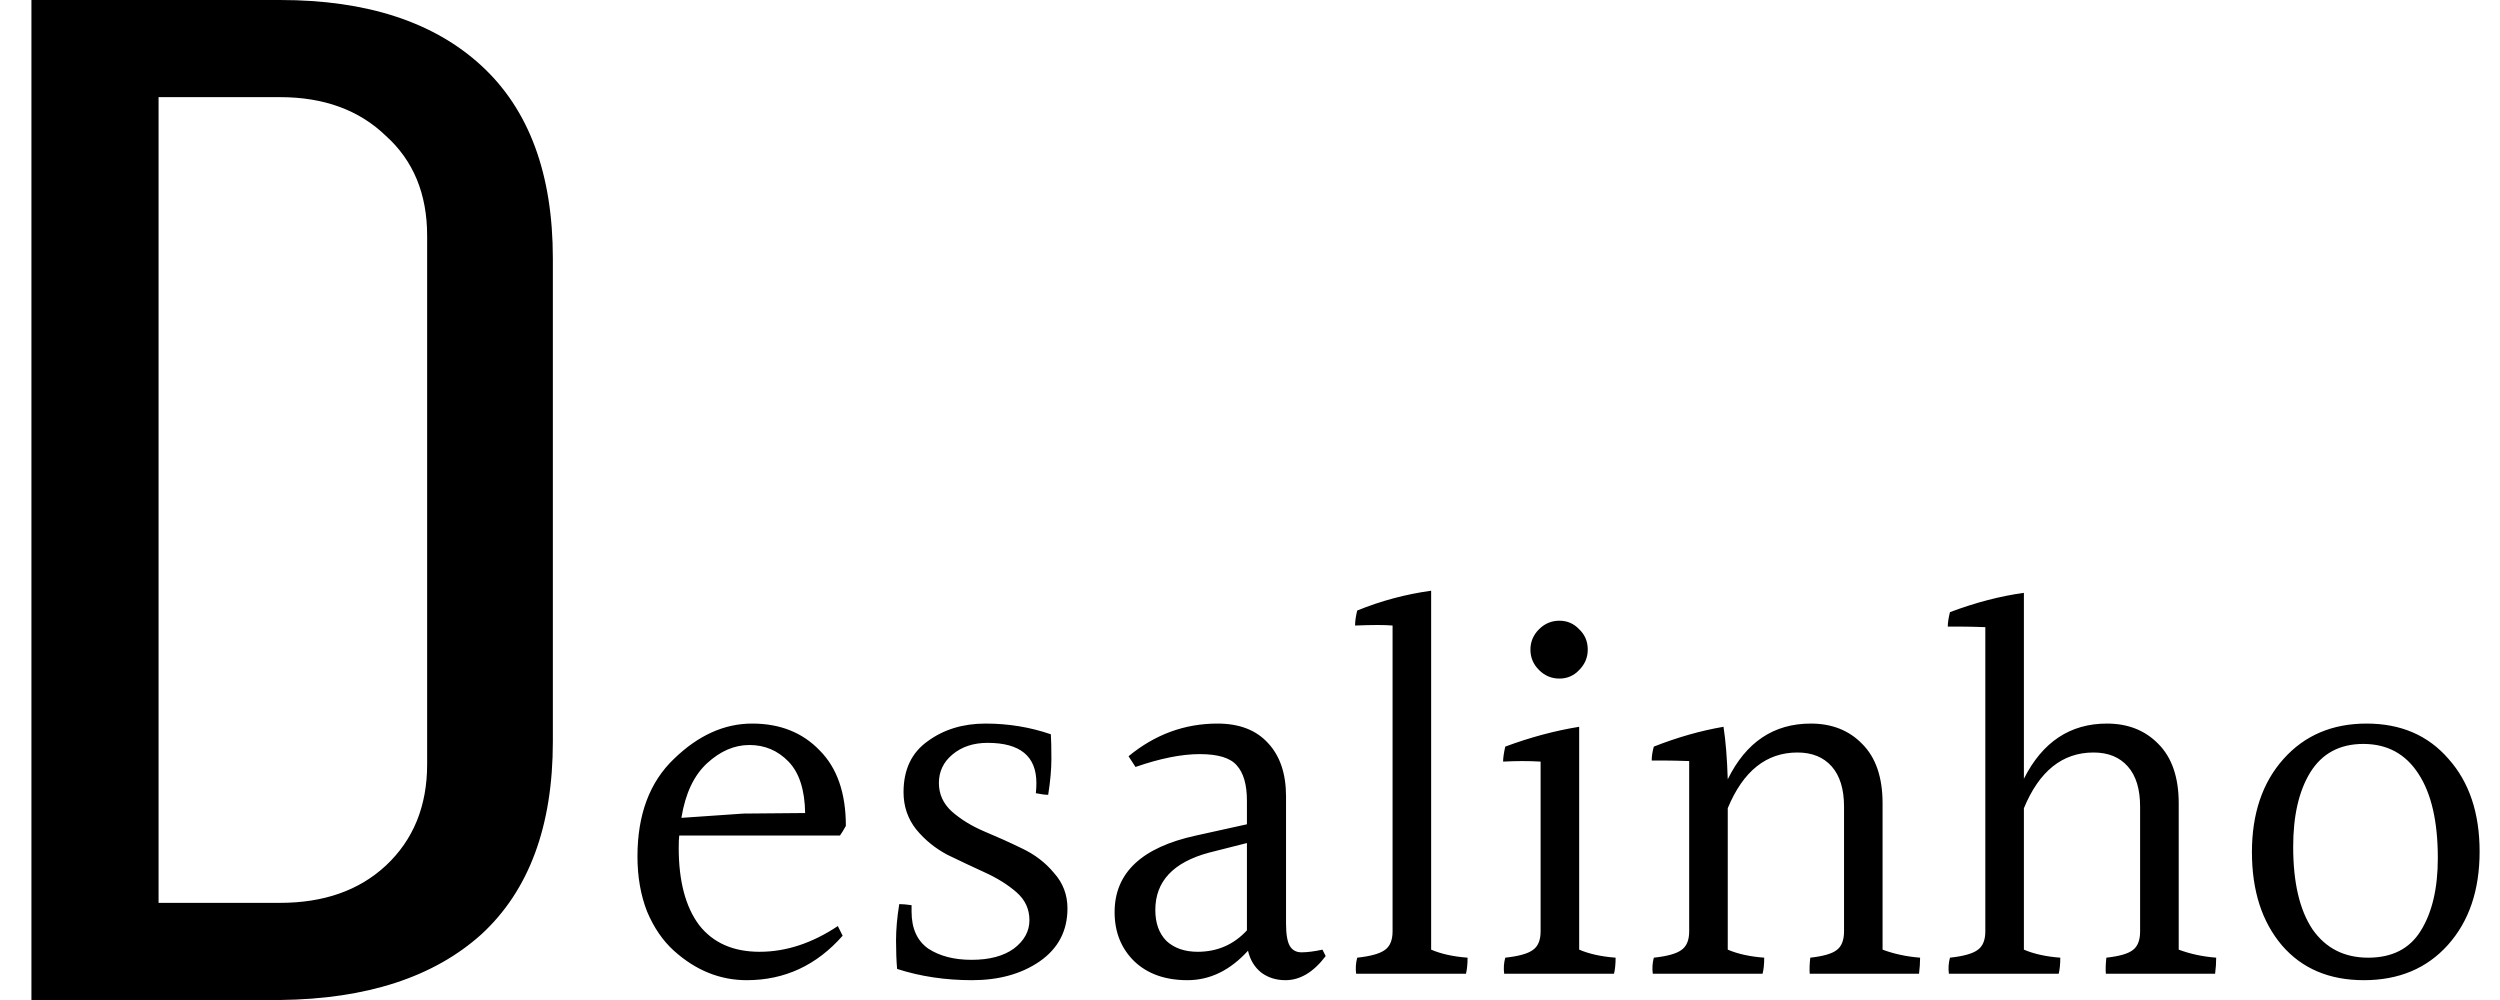 <svg width="70" height="28" viewBox="0 0 70 28" fill="none" xmlns="http://www.w3.org/2000/svg">
<path d="M0.88 -1.90735e-06H7.84C10.267 -1.90735e-06 12.147 0.613 13.48 1.84C14.813 3.067 15.48 4.867 15.48 7.24V20.76C15.48 23.133 14.813 24.933 13.48 26.16C12.147 27.36 10.267 27.973 7.84 28H0.88V-1.90735e-06ZM7.84 25.28C9.067 25.28 10.053 24.933 10.8 24.24C11.573 23.52 11.96 22.573 11.96 21.4V6.6C11.96 5.427 11.573 4.493 10.8 3.8C10.053 3.08 9.067 2.72 7.84 2.72H4.44V25.28H7.84ZM22.544 22.765C22.534 22.115 22.379 21.635 22.079 21.325C21.779 21.015 21.414 20.86 20.984 20.86C20.564 20.86 20.169 21.03 19.799 21.37C19.429 21.71 19.189 22.22 19.079 22.9L20.819 22.78L22.544 22.765ZM19.004 23.74C19.004 24.67 19.194 25.39 19.574 25.9C19.964 26.4 20.529 26.65 21.269 26.65C22.009 26.65 22.739 26.41 23.459 25.93L23.594 26.2C22.864 27.03 21.969 27.445 20.909 27.445C20.159 27.445 19.479 27.17 18.869 26.62C18.559 26.34 18.309 25.975 18.119 25.525C17.939 25.065 17.849 24.55 17.849 23.98C17.849 22.81 18.189 21.9 18.869 21.25C19.549 20.59 20.279 20.26 21.059 20.26C21.839 20.26 22.469 20.51 22.949 21.01C23.439 21.5 23.684 22.205 23.684 23.125C23.624 23.235 23.569 23.325 23.519 23.395H19.019C19.009 23.465 19.004 23.58 19.004 23.74ZM27.204 26.875C27.704 26.875 28.099 26.77 28.389 26.56C28.679 26.34 28.824 26.075 28.824 25.765C28.824 25.455 28.704 25.195 28.464 24.985C28.224 24.775 27.929 24.59 27.579 24.43C27.229 24.27 26.879 24.105 26.529 23.935C26.189 23.755 25.899 23.52 25.659 23.23C25.419 22.93 25.299 22.58 25.299 22.18C25.299 21.55 25.524 21.075 25.974 20.755C26.424 20.425 26.964 20.26 27.594 20.26C28.234 20.26 28.844 20.36 29.424 20.56C29.434 20.73 29.439 20.96 29.439 21.25C29.439 21.54 29.409 21.875 29.349 22.255C29.269 22.255 29.154 22.24 29.004 22.21C29.014 22.11 29.019 22.015 29.019 21.925C29.019 21.175 28.564 20.8 27.654 20.8C27.254 20.8 26.924 20.91 26.664 21.13C26.414 21.34 26.289 21.605 26.289 21.925C26.289 22.235 26.409 22.5 26.649 22.72C26.899 22.94 27.199 23.125 27.549 23.275C27.909 23.425 28.264 23.585 28.614 23.755C28.974 23.925 29.274 24.155 29.514 24.445C29.764 24.725 29.889 25.055 29.889 25.435C29.889 26.065 29.629 26.56 29.109 26.92C28.599 27.27 27.969 27.445 27.219 27.445C26.469 27.445 25.769 27.34 25.119 27.13C25.099 26.9 25.089 26.635 25.089 26.335C25.089 26.025 25.119 25.685 25.179 25.315C25.269 25.315 25.384 25.325 25.524 25.345C25.524 25.405 25.524 25.465 25.524 25.525C25.524 25.995 25.679 26.34 25.989 26.56C26.309 26.77 26.714 26.875 27.204 26.875ZM32.349 25.48C32.349 25.85 32.454 26.14 32.664 26.35C32.884 26.55 33.174 26.65 33.534 26.65C34.084 26.65 34.544 26.45 34.914 26.05V23.605L33.849 23.875C32.849 24.145 32.349 24.68 32.349 25.48ZM35.994 27.445C35.734 27.445 35.509 27.375 35.319 27.235C35.129 27.085 35.004 26.88 34.944 26.62C34.444 27.17 33.879 27.445 33.249 27.445C32.629 27.445 32.134 27.27 31.764 26.92C31.394 26.56 31.209 26.1 31.209 25.54C31.209 24.44 31.969 23.725 33.489 23.395L34.914 23.08V22.42C34.914 21.97 34.819 21.64 34.629 21.43C34.449 21.22 34.104 21.115 33.594 21.115C33.084 21.115 32.484 21.235 31.794 21.475L31.599 21.175C32.339 20.565 33.169 20.26 34.089 20.26C34.699 20.26 35.169 20.44 35.499 20.8C35.839 21.16 36.009 21.66 36.009 22.3V25.855C36.009 26.155 36.044 26.365 36.114 26.485C36.184 26.605 36.294 26.665 36.444 26.665C36.604 26.665 36.799 26.64 37.029 26.59L37.119 26.77C36.779 27.22 36.404 27.445 35.994 27.445ZM38.992 26.08V17.515C38.882 17.505 38.742 17.5 38.572 17.5C38.402 17.5 38.192 17.505 37.942 17.515C37.942 17.395 37.962 17.255 38.002 17.095C38.662 16.825 39.352 16.64 40.072 16.54V26.59C40.352 26.71 40.692 26.785 41.092 26.815C41.092 26.995 41.077 27.145 41.047 27.265H37.972C37.952 27.115 37.962 26.965 38.002 26.815C38.372 26.775 38.627 26.705 38.767 26.605C38.917 26.505 38.992 26.33 38.992 26.08ZM44.217 18.76C44.067 18.92 43.882 19 43.662 19C43.442 19 43.252 18.92 43.092 18.76C42.932 18.6 42.852 18.41 42.852 18.19C42.852 17.97 42.932 17.78 43.092 17.62C43.252 17.46 43.442 17.38 43.662 17.38C43.882 17.38 44.067 17.46 44.217 17.62C44.377 17.77 44.457 17.96 44.457 18.19C44.457 18.41 44.377 18.6 44.217 18.76ZM43.137 26.08V21.325C42.977 21.315 42.807 21.31 42.627 21.31C42.457 21.31 42.277 21.315 42.087 21.325C42.087 21.225 42.107 21.085 42.147 20.905C42.847 20.645 43.537 20.46 44.217 20.35V26.59C44.497 26.71 44.837 26.785 45.237 26.815C45.237 26.995 45.222 27.145 45.192 27.265H42.117C42.097 27.115 42.107 26.965 42.147 26.815C42.517 26.775 42.772 26.705 42.912 26.605C43.062 26.505 43.137 26.33 43.137 26.08ZM52.712 22.495V26.59C53.032 26.71 53.383 26.785 53.763 26.815C53.763 26.955 53.752 27.105 53.733 27.265H50.672C50.663 27.145 50.667 26.995 50.688 26.815C51.047 26.775 51.292 26.705 51.422 26.605C51.562 26.505 51.633 26.33 51.633 26.08V22.585C51.633 22.095 51.517 21.72 51.288 21.46C51.057 21.2 50.737 21.07 50.328 21.07C49.458 21.07 48.807 21.59 48.377 22.63V26.59C48.657 26.71 48.998 26.785 49.398 26.815C49.398 26.995 49.383 27.145 49.352 27.265H46.278C46.258 27.115 46.267 26.965 46.307 26.815C46.678 26.775 46.932 26.705 47.072 26.605C47.222 26.505 47.297 26.33 47.297 26.08V21.31C47.008 21.3 46.782 21.295 46.623 21.295C46.462 21.295 46.337 21.295 46.248 21.295C46.248 21.175 46.267 21.045 46.307 20.905C46.968 20.645 47.617 20.46 48.258 20.35C48.318 20.73 48.358 21.22 48.377 21.82C48.888 20.78 49.663 20.26 50.703 20.26C51.292 20.26 51.773 20.45 52.142 20.83C52.523 21.21 52.712 21.765 52.712 22.495ZM61.004 22.495V26.59C61.324 26.71 61.673 26.785 62.053 26.815C62.053 26.955 62.044 27.105 62.023 27.265H58.964C58.953 27.145 58.959 26.995 58.978 26.815C59.339 26.775 59.584 26.705 59.714 26.605C59.853 26.505 59.923 26.33 59.923 26.08V22.585C59.923 22.095 59.809 21.72 59.578 21.46C59.349 21.2 59.029 21.07 58.618 21.07C57.748 21.07 57.099 21.59 56.669 22.63V26.59C56.949 26.71 57.288 26.785 57.688 26.815C57.688 26.995 57.673 27.145 57.644 27.265H54.569C54.548 27.115 54.559 26.965 54.599 26.815C54.968 26.775 55.224 26.705 55.364 26.605C55.514 26.505 55.589 26.33 55.589 26.08V17.56C55.298 17.55 55.074 17.545 54.913 17.545C54.754 17.545 54.629 17.545 54.538 17.545C54.538 17.435 54.559 17.3 54.599 17.14C55.319 16.87 56.008 16.69 56.669 16.6V21.805C57.188 20.775 57.964 20.26 58.993 20.26C59.584 20.26 60.063 20.45 60.434 20.83C60.813 21.21 61.004 21.765 61.004 22.495ZM64.749 26.02C65.119 26.55 65.639 26.815 66.309 26.815C66.979 26.815 67.469 26.565 67.779 26.065C68.099 25.555 68.259 24.875 68.259 24.025C68.259 23.005 68.079 22.22 67.719 21.67C67.359 21.11 66.844 20.83 66.174 20.83C65.514 20.83 65.019 21.095 64.689 21.625C64.369 22.145 64.209 22.84 64.209 23.71C64.209 24.71 64.389 25.48 64.749 26.02ZM66.264 20.26C67.224 20.26 67.989 20.59 68.559 21.25C69.139 21.9 69.429 22.765 69.429 23.845C69.429 24.925 69.134 25.795 68.544 26.455C67.954 27.115 67.169 27.445 66.189 27.445C65.219 27.445 64.454 27.12 63.894 26.47C63.334 25.81 63.054 24.94 63.054 23.86C63.054 22.78 63.349 21.91 63.939 21.25C64.529 20.59 65.304 20.26 66.264 20.26Z" fill="black"/>
</svg>
